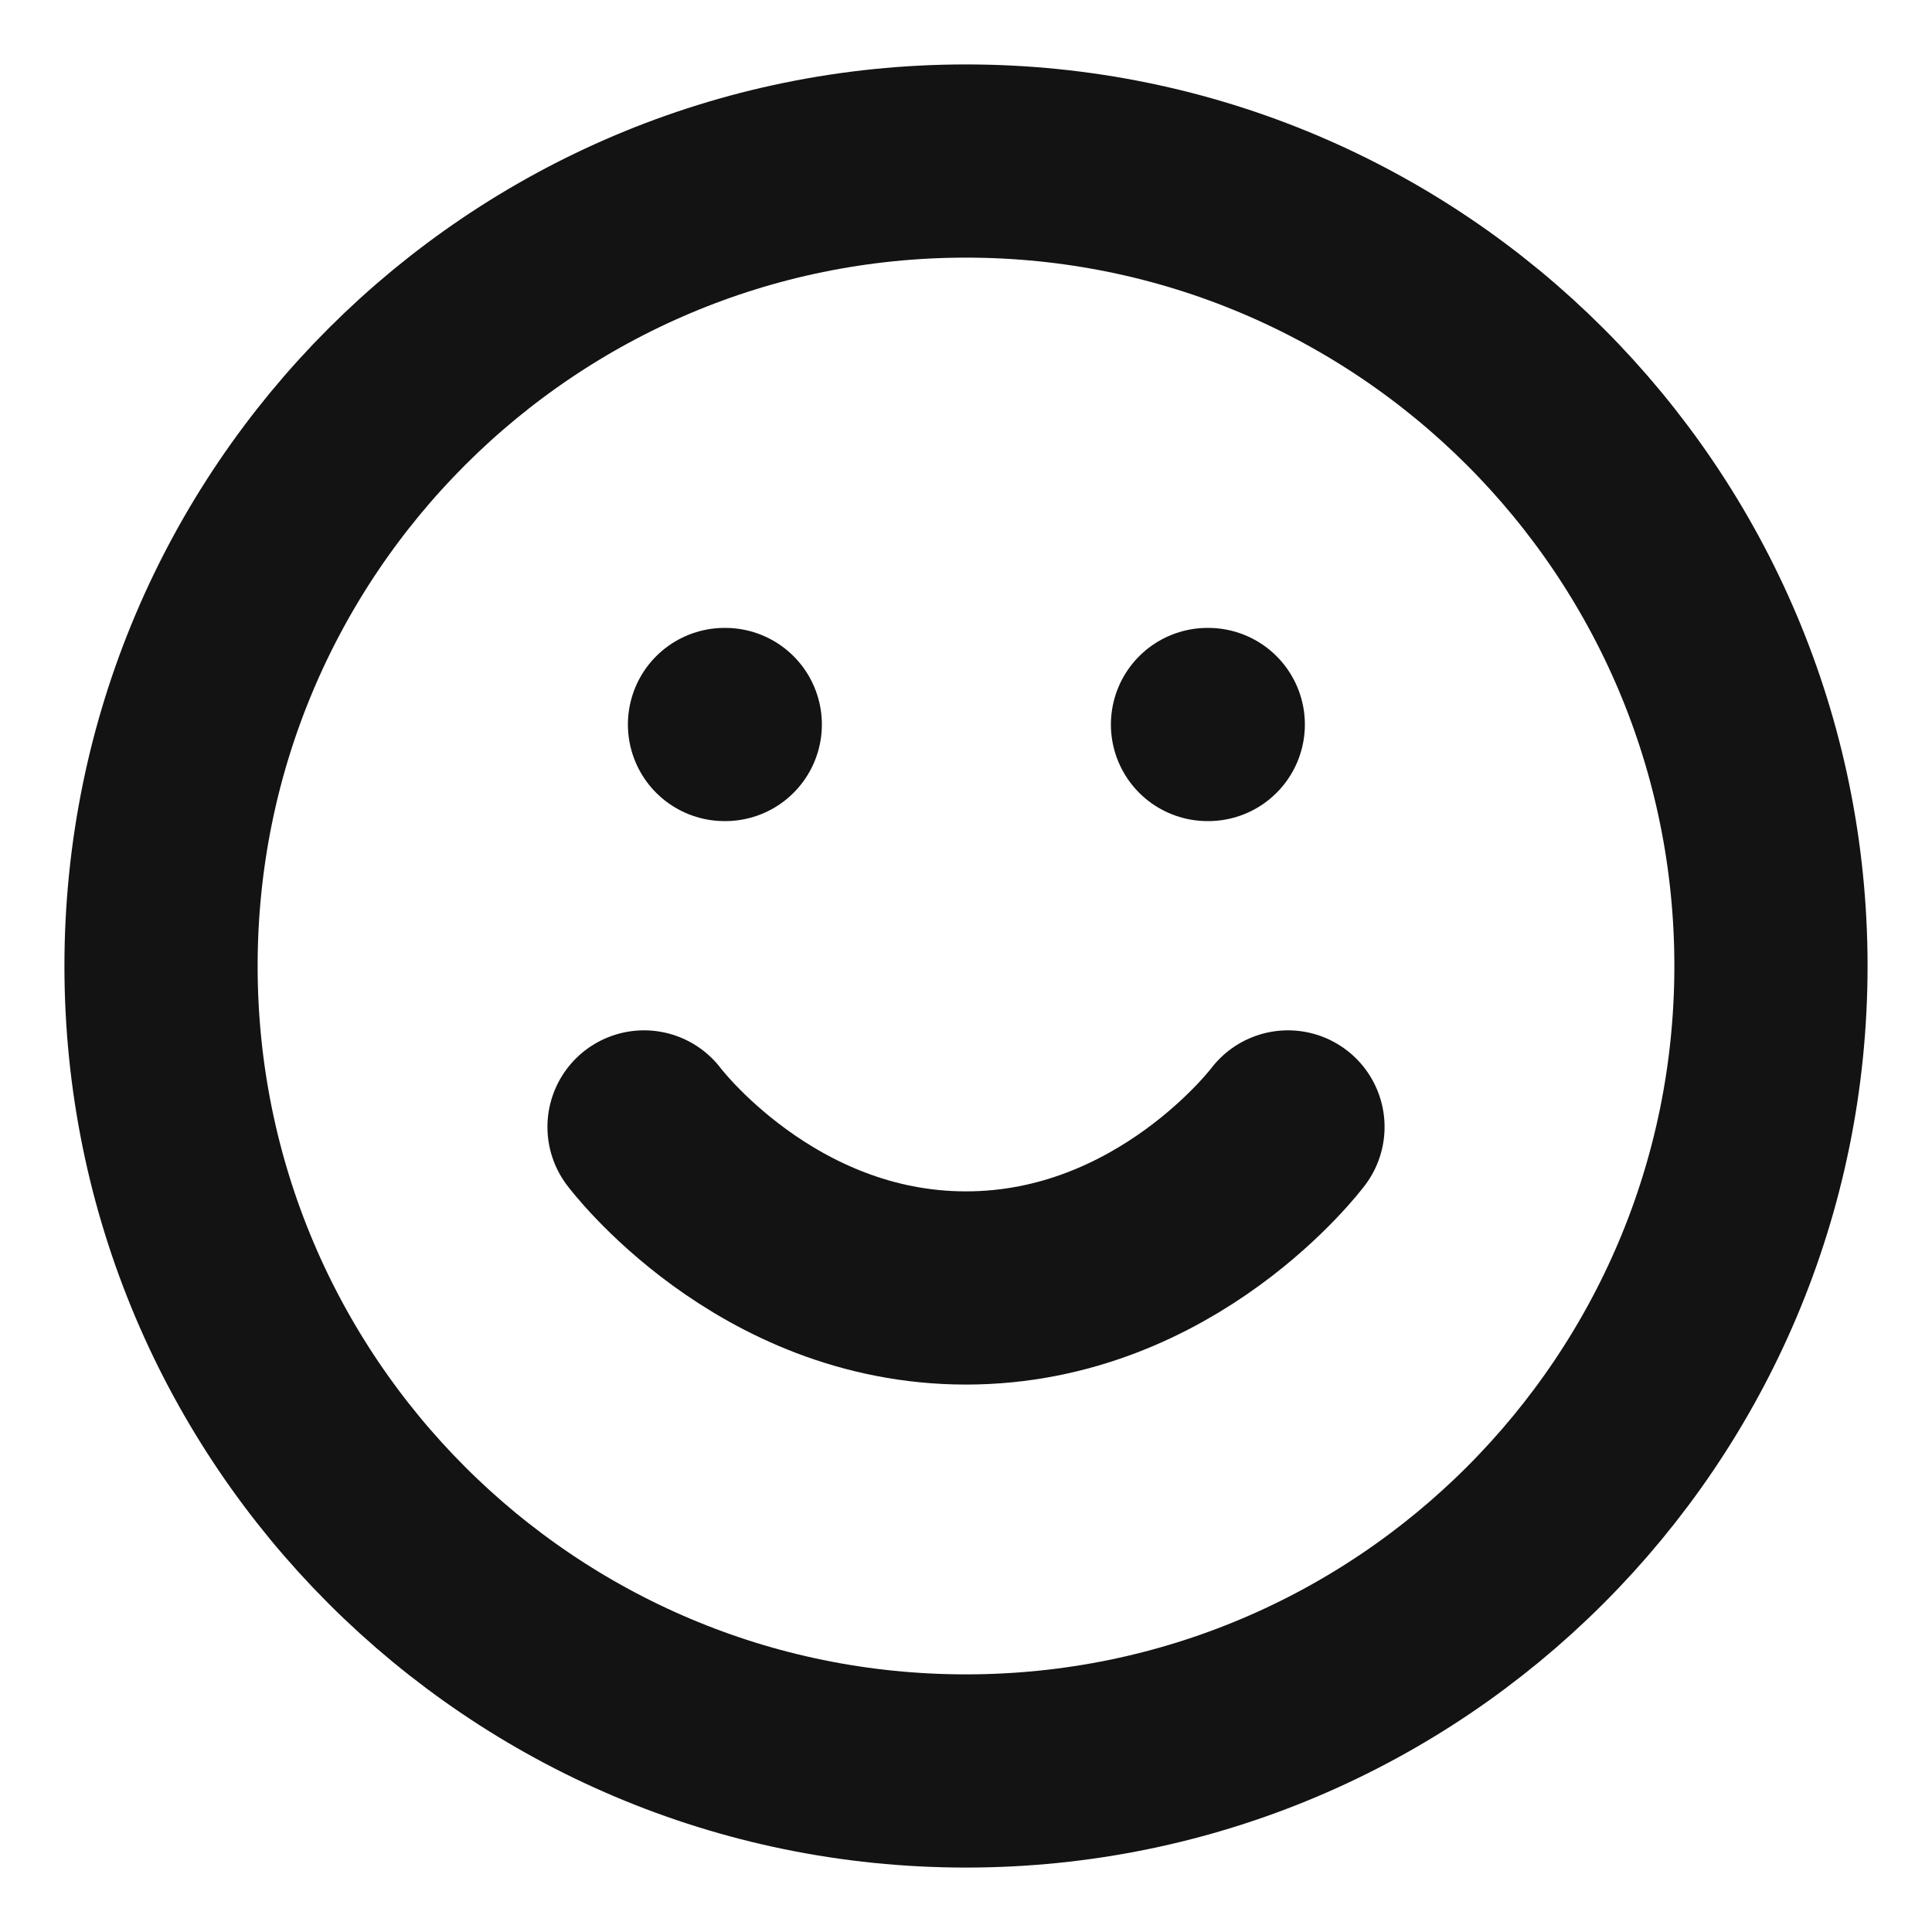 <svg width="20" height="20" viewBox="0 0 20 20" fill="none" xmlns="http://www.w3.org/2000/svg">
<path d="M10 18.333C14.602 18.333 18.333 14.602 18.333 10C18.333 5.397 14.602 1.667 10 1.667C5.397 1.667 1.667 5.397 1.667 10C1.667 14.602 5.397 18.333 10 18.333Z" stroke="#131313" stroke-width="2" stroke-linecap="round" stroke-linejoin="round"/>
<path d="M6.667 11.666C6.667 11.666 7.917 13.333 10 13.333C12.083 13.333 13.333 11.666 13.333 11.666" stroke="#131313" stroke-width="2" stroke-linecap="round" stroke-linejoin="round"/>
<path d="M7.5 7.5H7.508" stroke="#131313" stroke-width="2" stroke-linecap="round" stroke-linejoin="round"/>
<path d="M12.5 7.5H12.508" stroke="#131313" stroke-width="2" stroke-linecap="round" stroke-linejoin="round"/>
</svg>
